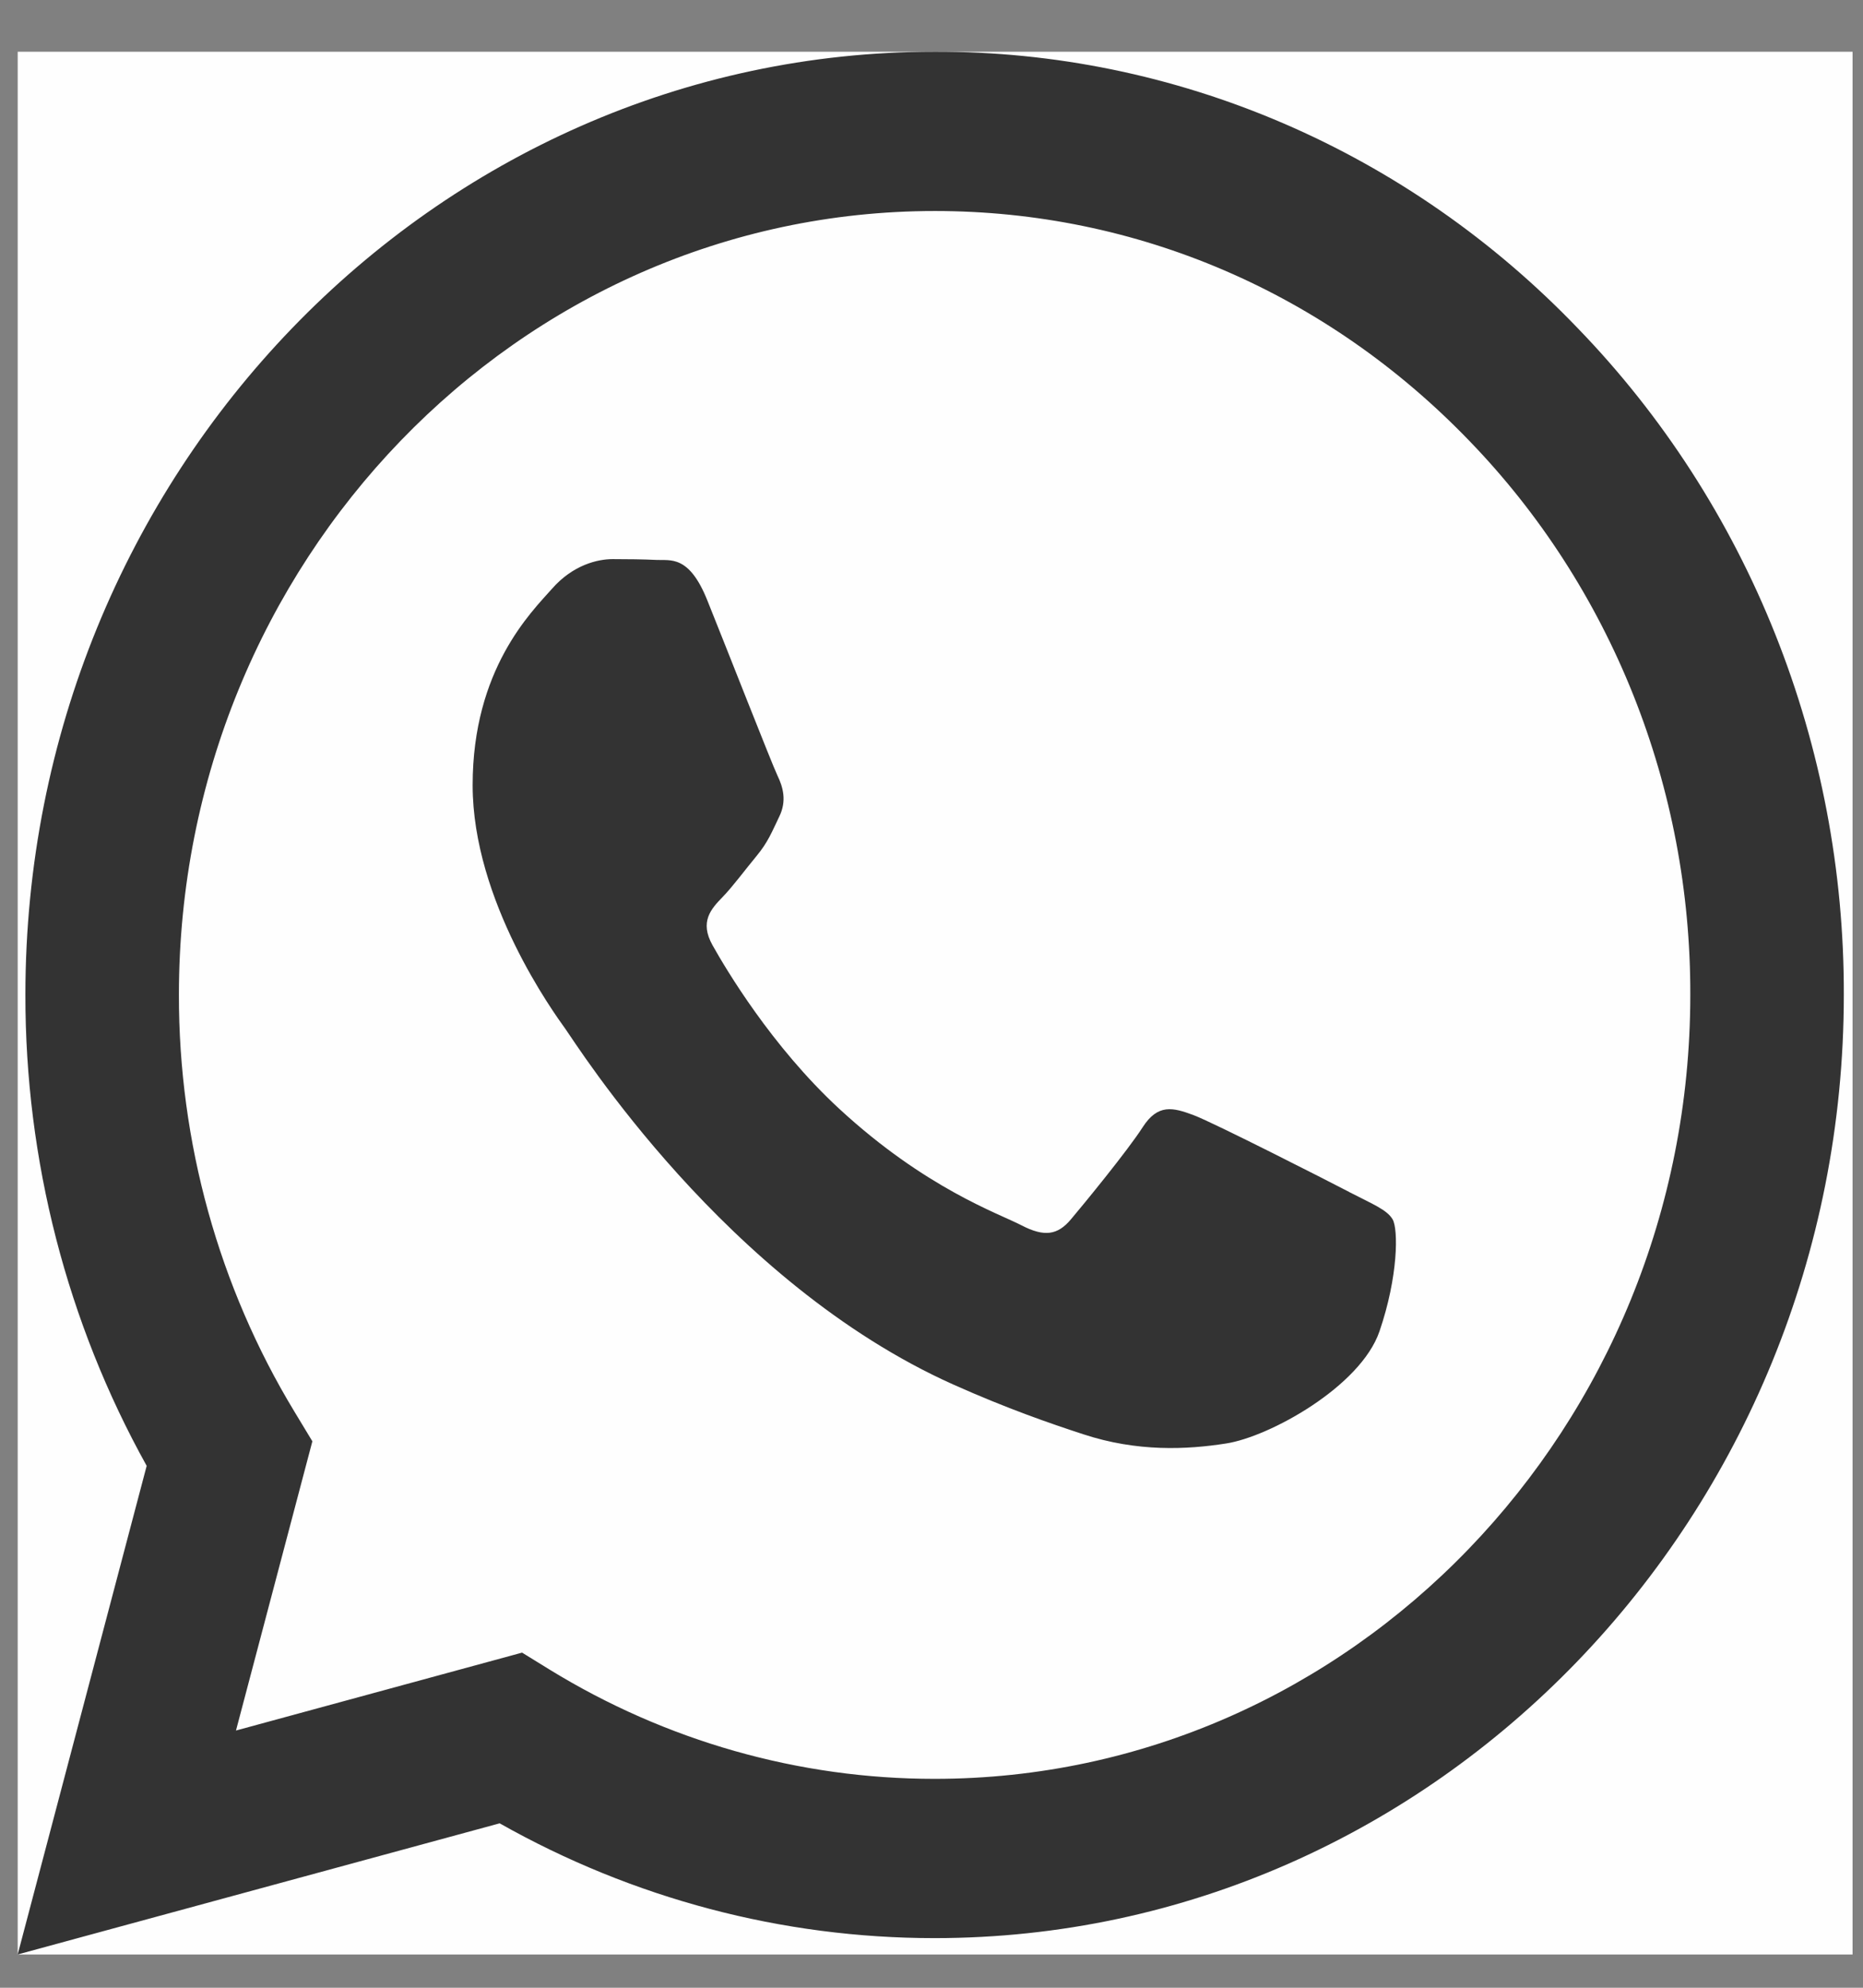<svg width="30" height="32" viewBox="0 0 30 32" fill="none" xmlns="http://www.w3.org/2000/svg">
<rect x="0" y="0" width="30" height="32" fill="#808080" stroke="none"/>
<g id="akar-icons:whatsapp-fill">
<rect width="29.547" height="30.632" transform="translate(0.285 0.833)" fill="#FEFEFE"/>
<path id="Vector" fill-rule="evenodd" clip-rule="evenodd" d="M21.726 19.189C21.359 18.998 19.56 18.082 19.225 17.954C18.89 17.828 18.646 17.765 18.401 18.146C18.158 18.524 17.457 19.379 17.244 19.631C17.03 19.885 16.817 19.916 16.451 19.727C16.086 19.536 14.906 19.136 13.509 17.845C12.422 16.839 11.687 15.597 11.474 15.217C11.261 14.838 11.451 14.632 11.634 14.443C11.799 14.274 12 14 12.183 13.78C12.367 13.557 12.427 13.399 12.549 13.145C12.672 12.893 12.61 12.672 12.518 12.482C12.427 12.291 11.696 10.424 11.39 9.665C11.094 8.926 10.792 9.027 10.568 9.014C10.354 9.004 10.11 9.001 9.866 9.001C9.622 9.001 9.226 9.095 8.891 9.476C8.555 9.855 7.611 10.773 7.611 12.64C7.611 14.506 8.921 16.309 9.104 16.563C9.287 16.816 11.683 20.647 15.353 22.29C16.227 22.68 16.908 22.914 17.439 23.088C18.315 23.377 19.113 23.337 19.744 23.238C20.445 23.13 21.908 22.321 22.213 21.435C22.517 20.549 22.517 19.79 22.426 19.631C22.335 19.473 22.091 19.379 21.724 19.189H21.726ZM15.05 28.637H15.046C12.866 28.637 10.726 28.03 8.85 26.878L8.407 26.605L3.8 27.859L5.03 23.203L4.741 22.725C3.522 20.714 2.877 18.387 2.881 16.012C2.883 9.056 8.342 3.397 15.055 3.397C18.305 3.397 21.361 4.711 23.659 7.095C24.792 8.265 25.69 9.656 26.301 11.188C26.912 12.72 27.224 14.363 27.219 16.021C27.216 22.977 21.758 28.637 15.05 28.637ZM25.407 5.284C24.05 3.869 22.436 2.746 20.658 1.982C18.88 1.218 16.974 0.827 15.049 0.833C6.98 0.833 0.411 7.642 0.409 16.011C0.405 18.674 1.079 21.291 2.362 23.598L0.285 31.464L8.046 29.353C10.193 30.566 12.599 31.201 15.044 31.201H15.05C23.119 31.201 29.689 24.392 29.691 16.022C29.697 14.027 29.321 12.052 28.586 10.208C27.851 8.365 26.77 6.692 25.407 5.284Z" fill="#333333"/>
</g>
</svg>

